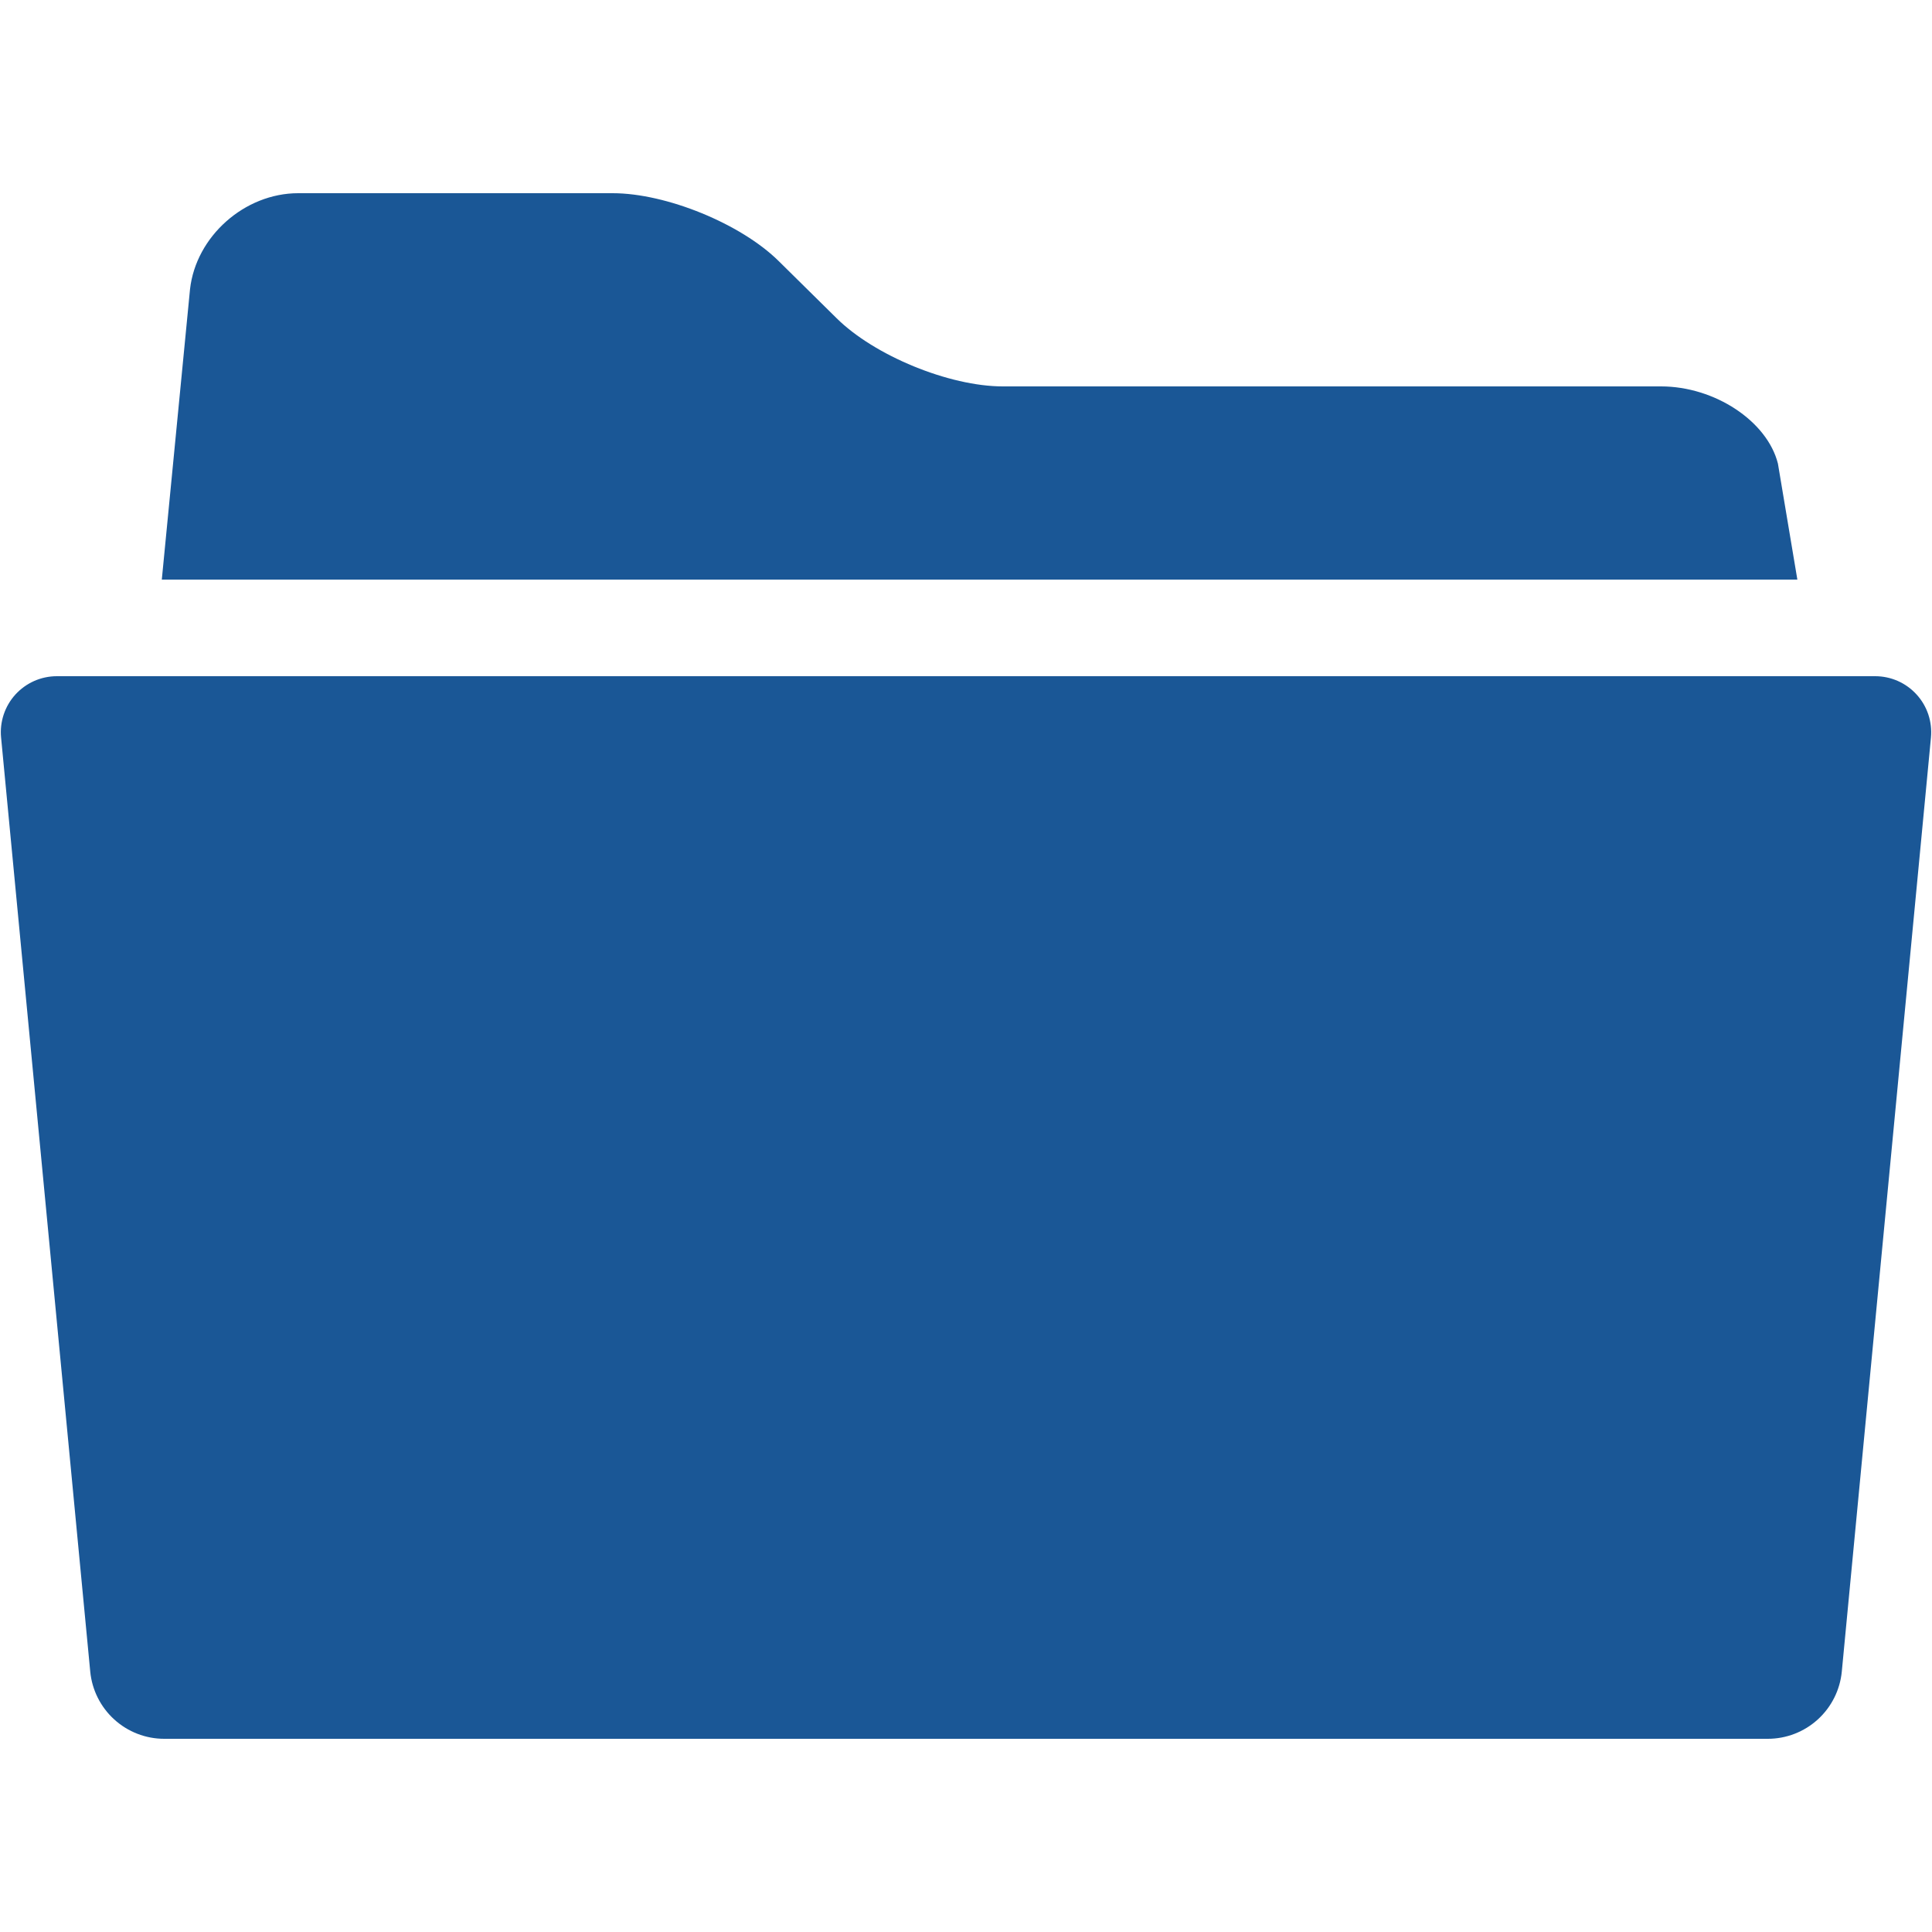 <svg width="48" height="48" viewBox="0 0 48 48" fill="none" xmlns="http://www.w3.org/2000/svg">
<g id="entypo:folder">
<path id="Vector" d="M44.172 11.518C43.906 10.462 42.6 9.6 41.268 9.6H24.915C23.585 9.6 21.723 8.837 20.782 7.903L19.352 6.492C18.411 5.558 16.551 4.8 15.221 4.8H7.409C6.077 4.8 4.868 5.873 4.721 7.186L4.02 14.4H44.655L44.172 11.518ZM46.589 16.8H1.412C1.218 16.8 1.026 16.841 0.849 16.919C0.672 16.998 0.513 17.112 0.382 17.256C0.252 17.399 0.153 17.569 0.092 17.752C0.031 17.936 0.008 18.131 0.027 18.324L2.242 41.53C2.286 41.987 2.499 42.411 2.839 42.72C3.179 43.029 3.621 43.2 4.08 43.2H43.92C44.38 43.2 44.822 43.029 45.162 42.72C45.502 42.411 45.715 41.987 45.759 41.53L47.974 18.324C47.992 18.131 47.97 17.936 47.909 17.752C47.848 17.569 47.749 17.399 47.618 17.256C47.488 17.112 47.329 16.998 47.152 16.919C46.975 16.841 46.783 16.8 46.589 16.8Z" fill="#1A5796"/>
</g>
</svg>
